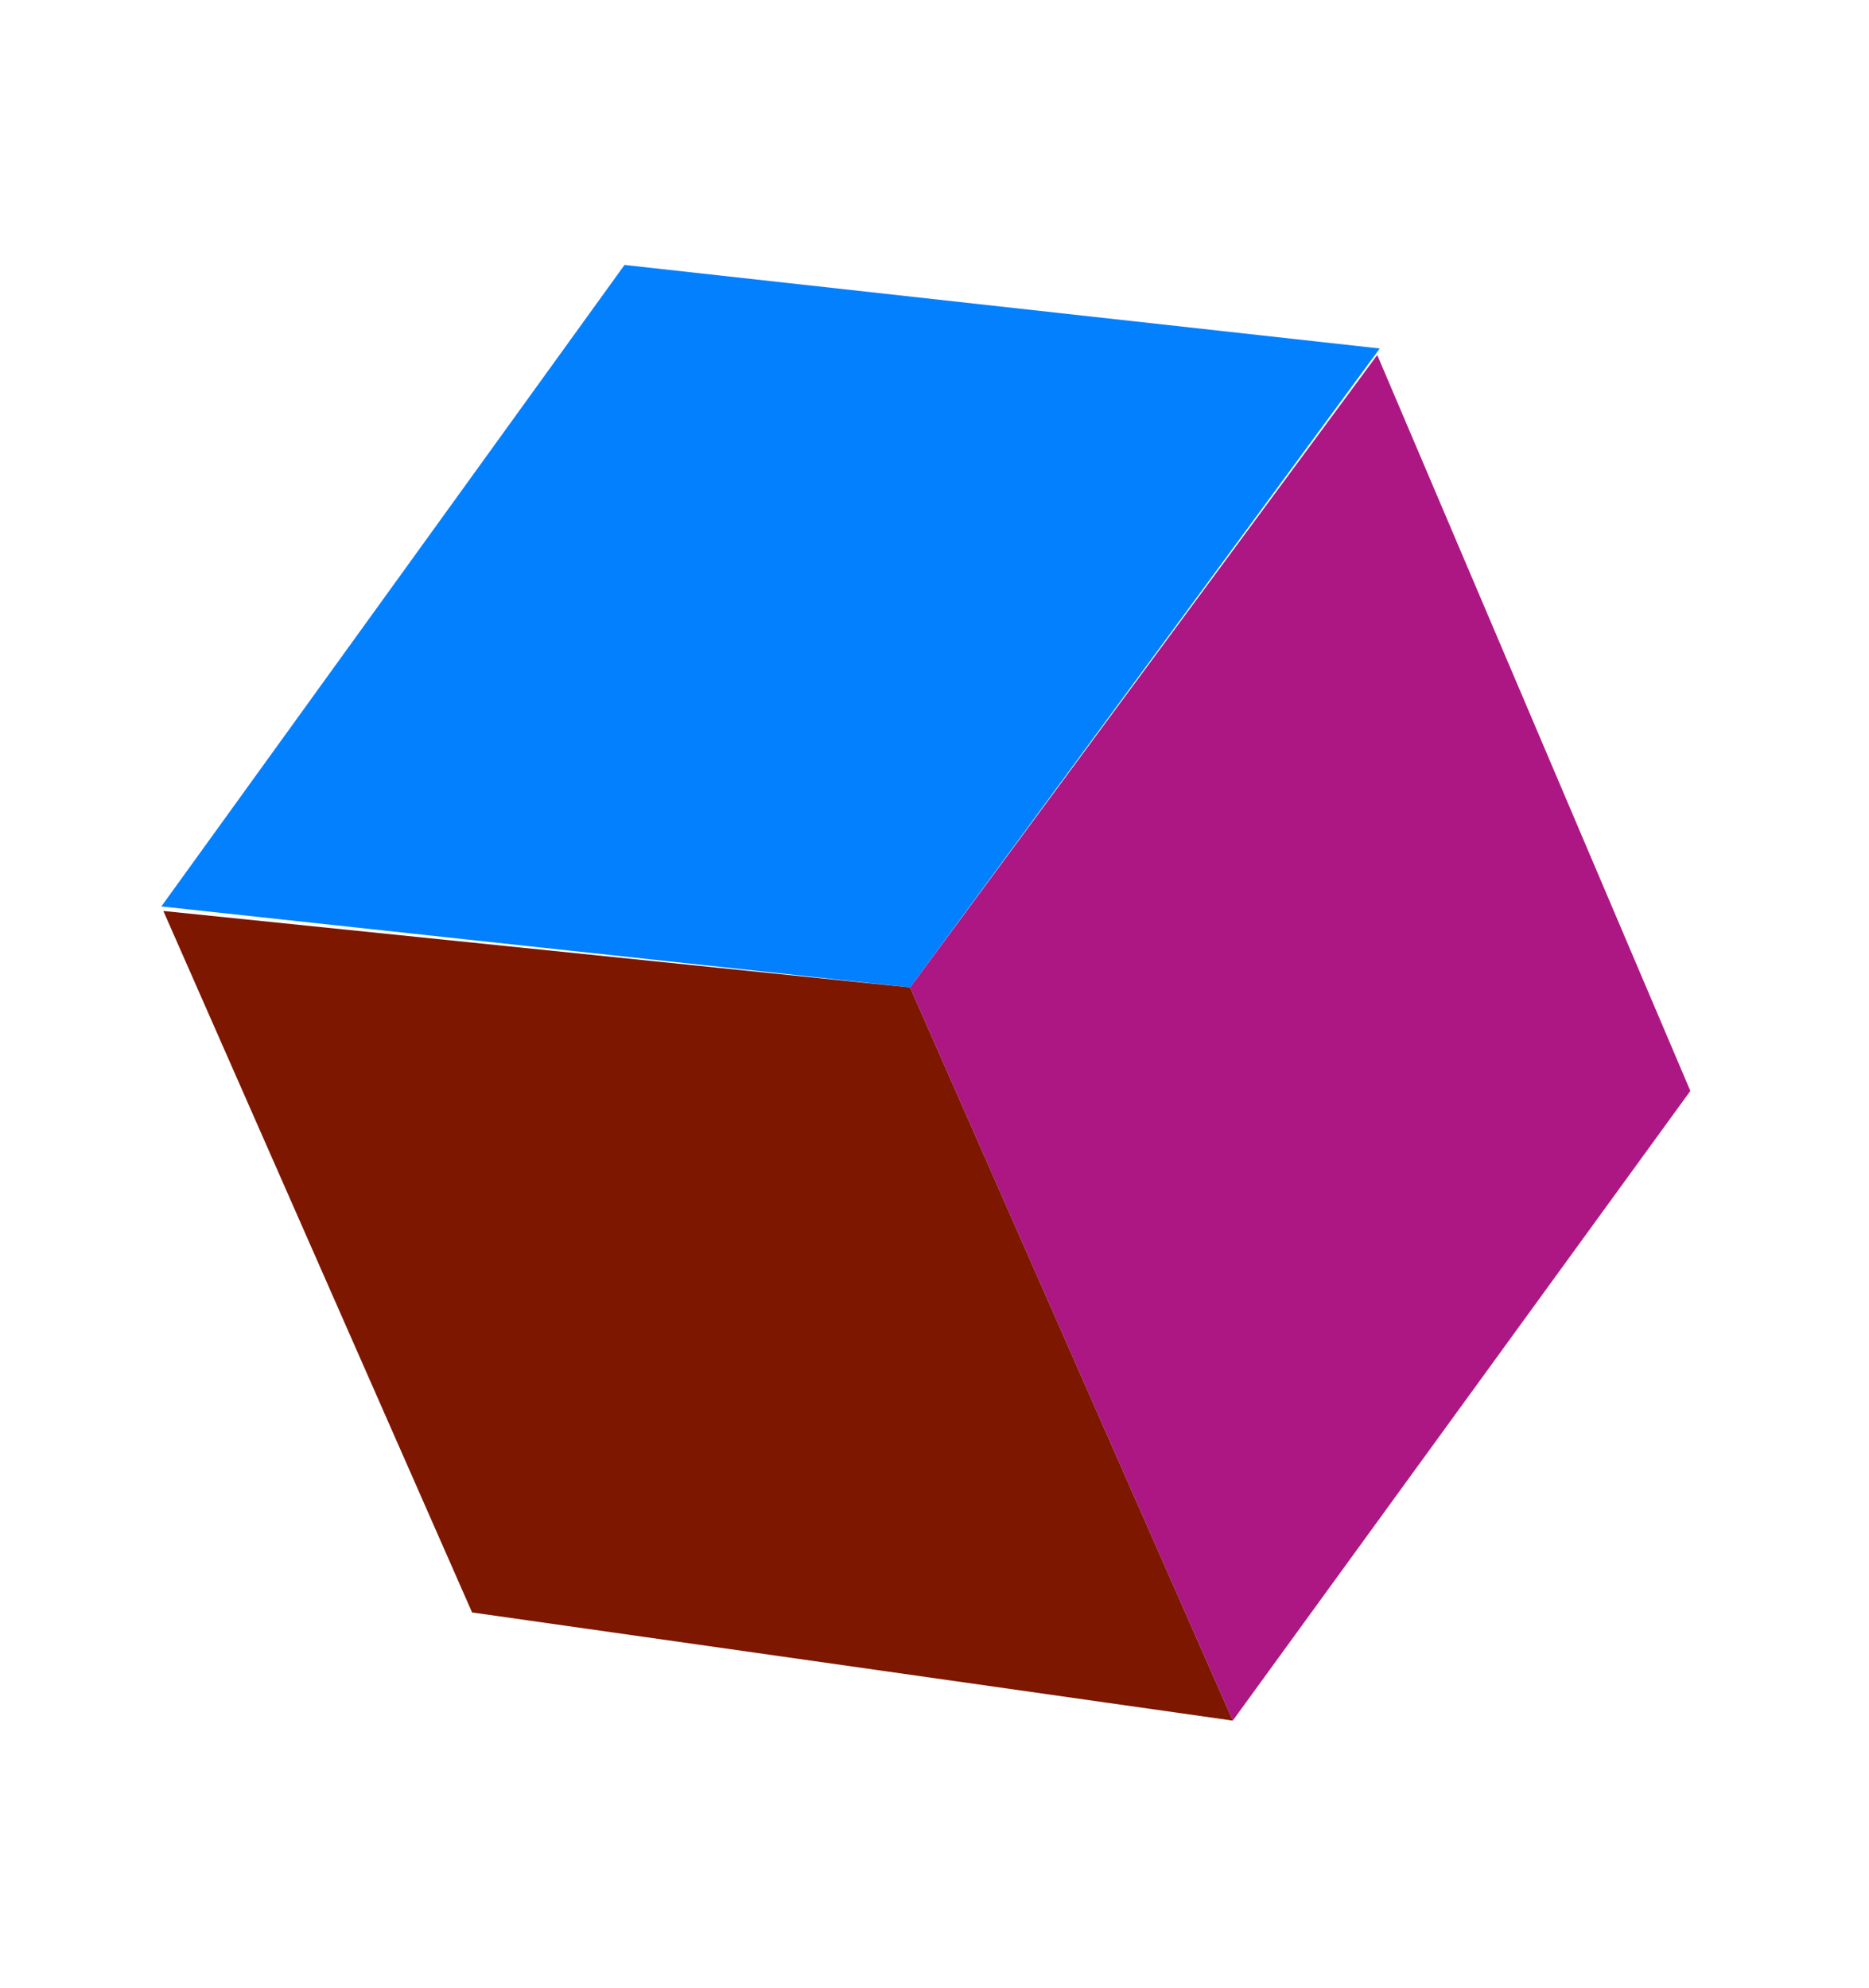 <svg width="189" height="201" viewBox="0 0 189 201" fill="none" xmlns="http://www.w3.org/2000/svg">
<path d="M63.153 26.791L139.528 35.237L92.032 99.847L16.316 91.656L63.153 26.791Z" fill="#0380FD"/>
<path d="M139.272 35.897L92.032 99.847L124.664 173.983L170.934 110.31L139.272 35.897Z" fill="#AC1783"/>
<path d="M16.517 92.114L92.032 99.847L124.664 173.983L47.74 163.046L16.517 92.114Z" fill="#7D1700"/>
</svg>
